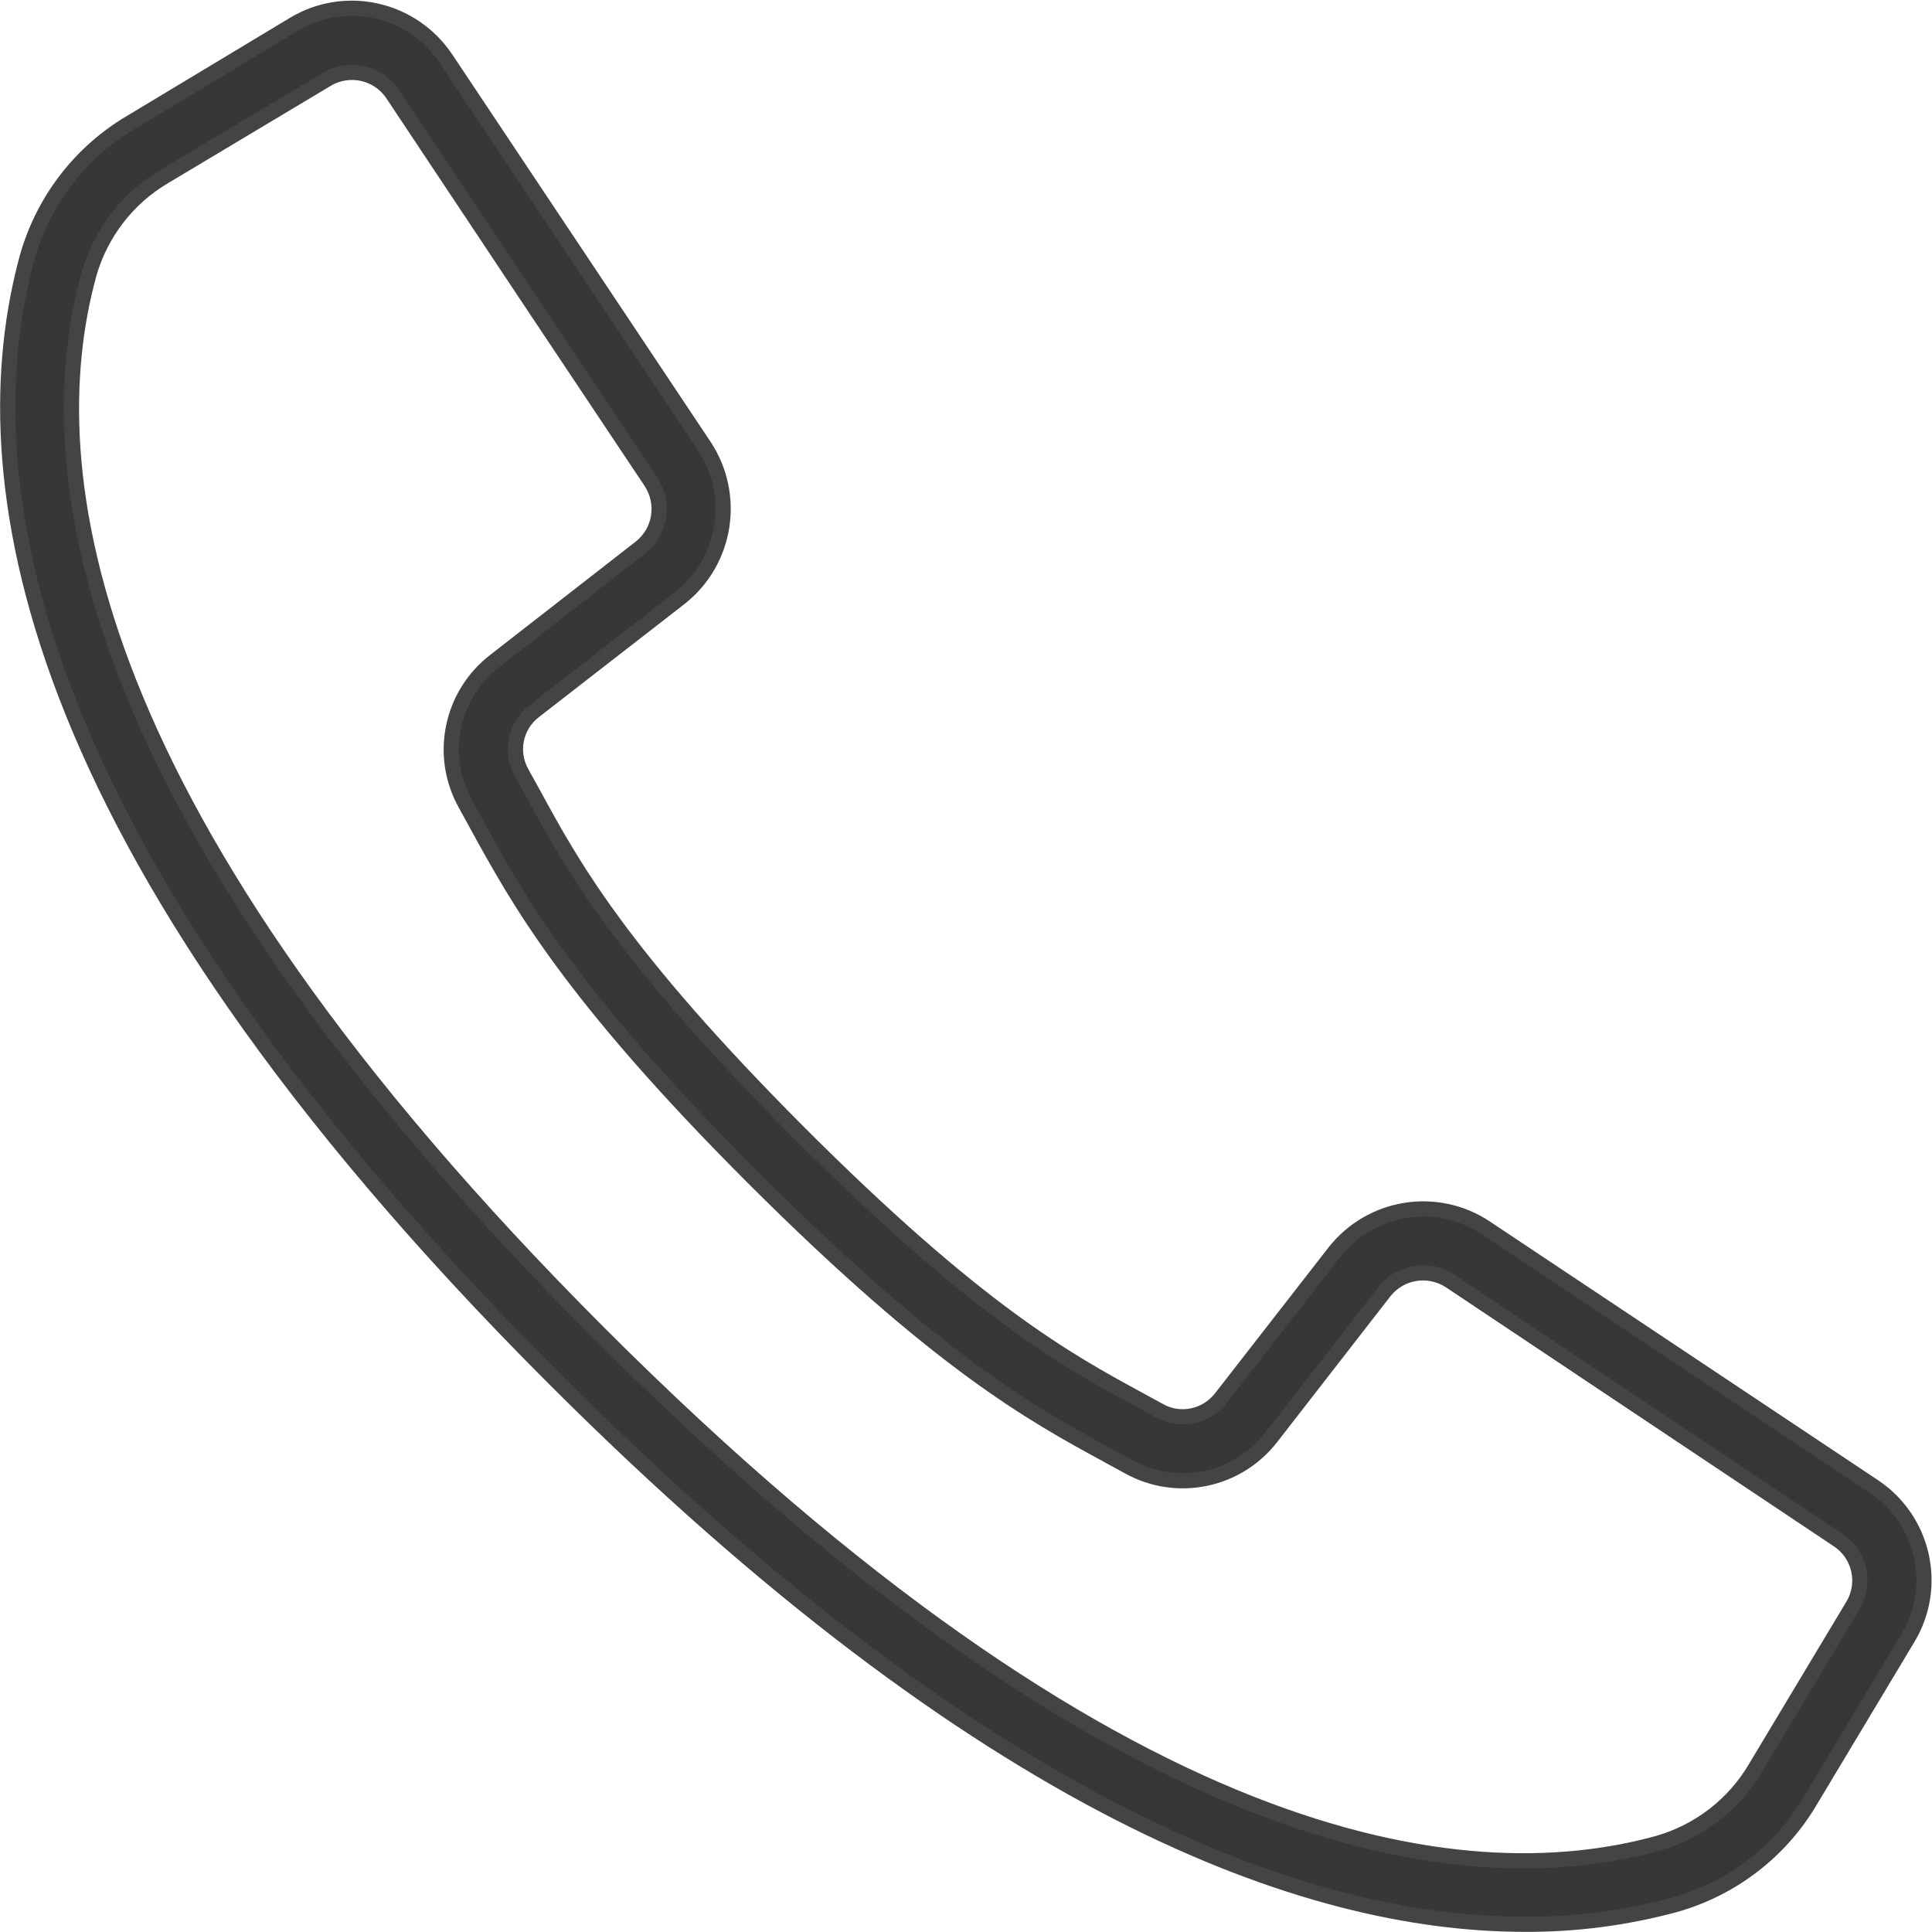 <?xml version="1.0" encoding="UTF-8" standalone="no"?>
<svg
   xmlns:dc="http://purl.org/dc/elements/1.1/"
   xmlns:cc="http://creativecommons.org/ns#"
   xmlns:rdf="http://www.w3.org/1999/02/22-rdf-syntax-ns#"
   xmlns:svg="http://www.w3.org/2000/svg"
   xmlns="http://www.w3.org/2000/svg"
   viewBox="0 0 8.972 8.972"
   height="8.972"
   width="8.972"
   xml:space="preserve"
   id="svg2"
   version="1.1"><defs
     id="defs6"><clipPath
       id="clipPath18"
       clipPathUnits="userSpaceOnUse"><path
         id="path16"
         d="M 0,6.729 H 6.729 V 0 H 0 Z" /></clipPath></defs><g
     transform="matrix(1.333,0,0,-1.333,0,8.972)"
     id="g10"><g
       id="g12"><g
         clip-path="url(#clipPath18)"
         id="g14"><g
           transform="translate(6.455,1.137)"
           id="g20"><path
             id="path22"
             style="fill:#373738;fill-opacity:1;fill-rule:nonzero;stroke:none"
             d="m 0,0 -0.339,-0.565 c -0.075,-0.128 -0.197,-0.222 -0.34,-0.263 -0.684,-0.188 -1.88,-0.032 -3.689,1.777 -1.809,1.81 -1.965,3.005 -1.777,3.69 0.041,0.143 0.135,0.265 0.263,0.34 l 0.565,0.338 c 0.078,0.047 0.179,0.025 0.23,-0.051 L -4.598,4.531 -4.187,3.915 C -4.138,3.84 -4.154,3.741 -4.224,3.686 L -4.73,3.292 C -4.884,3.174 -4.928,2.961 -4.833,2.792 l 0.04,-0.073 c 0.143,-0.26 0.319,-0.585 0.964,-1.23 0.646,-0.645 0.97,-0.822 1.231,-0.964 l 0.073,-0.04 c 0.169,-0.095 0.382,-0.051 0.5,0.103 l 0.393,0.506 c 0.055,0.07 0.154,0.086 0.229,0.037 L -0.052,0.229 C 0.024,0.179 0.047,0.078 0,0 M 0.073,0.415 -1.279,1.316 C -1.45,1.43 -1.68,1.393 -1.807,1.23 L -2.2,0.725 C -2.251,0.658 -2.343,0.638 -2.416,0.679 L -2.491,0.72 C -2.739,0.855 -3.048,1.024 -3.67,1.646 -4.292,2.269 -4.461,2.578 -4.596,2.826 L -4.637,2.9 c -0.042,0.074 -0.023,0.166 0.044,0.217 l 0.506,0.393 c 0.162,0.127 0.199,0.357 0.086,0.529 L -4.902,5.39 C -5.019,5.564 -5.251,5.617 -5.431,5.509 L -5.996,5.169 C -6.174,5.065 -6.304,4.896 -6.36,4.698 -6.563,3.956 -6.41,2.677 -4.525,0.792 c 1.499,-1.499 2.615,-1.902 3.382,-1.902 0.177,-10e-4 0.352,0.022 0.523,0.068 0.199,0.056 0.368,0.186 0.472,0.363 l 0.339,0.565 C 0.3,0.066 0.247,0.299 0.073,0.415" /></g><g
           transform="translate(6.455,1.137)"
           id="g24"><path
             id="path26"
             style="fill:none;stroke:#444443;stroke-width:0.053;stroke-linecap:butt;stroke-linejoin:miter;stroke-miterlimit:10;stroke-dasharray:none;stroke-opacity:1"
             d="m 0,0 -0.339,-0.565 c -0.075,-0.128 -0.197,-0.222 -0.34,-0.263 -0.684,-0.188 -1.88,-0.032 -3.689,1.777 -1.809,1.81 -1.965,3.005 -1.777,3.69 0.041,0.143 0.135,0.265 0.263,0.34 l 0.565,0.338 c 0.078,0.047 0.179,0.025 0.23,-0.051 L -4.598,4.531 -4.187,3.915 C -4.138,3.84 -4.154,3.741 -4.224,3.686 L -4.73,3.292 C -4.884,3.174 -4.928,2.961 -4.833,2.792 l 0.04,-0.073 c 0.143,-0.26 0.319,-0.585 0.964,-1.23 0.646,-0.645 0.97,-0.822 1.231,-0.964 l 0.073,-0.04 c 0.169,-0.095 0.382,-0.051 0.5,0.103 l 0.393,0.506 c 0.055,0.07 0.154,0.086 0.229,0.037 L -0.052,0.229 C 0.024,0.179 0.047,0.078 0,0 Z M 0.073,0.415 -1.279,1.316 C -1.45,1.43 -1.68,1.393 -1.807,1.23 L -2.2,0.725 C -2.251,0.658 -2.343,0.638 -2.416,0.679 L -2.491,0.72 C -2.739,0.855 -3.048,1.024 -3.67,1.646 -4.292,2.269 -4.461,2.578 -4.596,2.826 L -4.637,2.9 c -0.042,0.074 -0.023,0.166 0.044,0.217 l 0.506,0.393 c 0.162,0.127 0.199,0.357 0.086,0.529 L -4.902,5.39 C -5.019,5.564 -5.251,5.617 -5.431,5.509 L -5.996,5.169 C -6.174,5.065 -6.304,4.896 -6.36,4.698 -6.563,3.956 -6.41,2.677 -4.525,0.792 c 1.499,-1.499 2.615,-1.902 3.382,-1.902 0.177,-10e-4 0.352,0.022 0.523,0.068 0.199,0.056 0.368,0.186 0.472,0.363 l 0.339,0.565 C 0.3,0.066 0.247,0.299 0.073,0.415 Z" /></g></g></g></g></svg>
